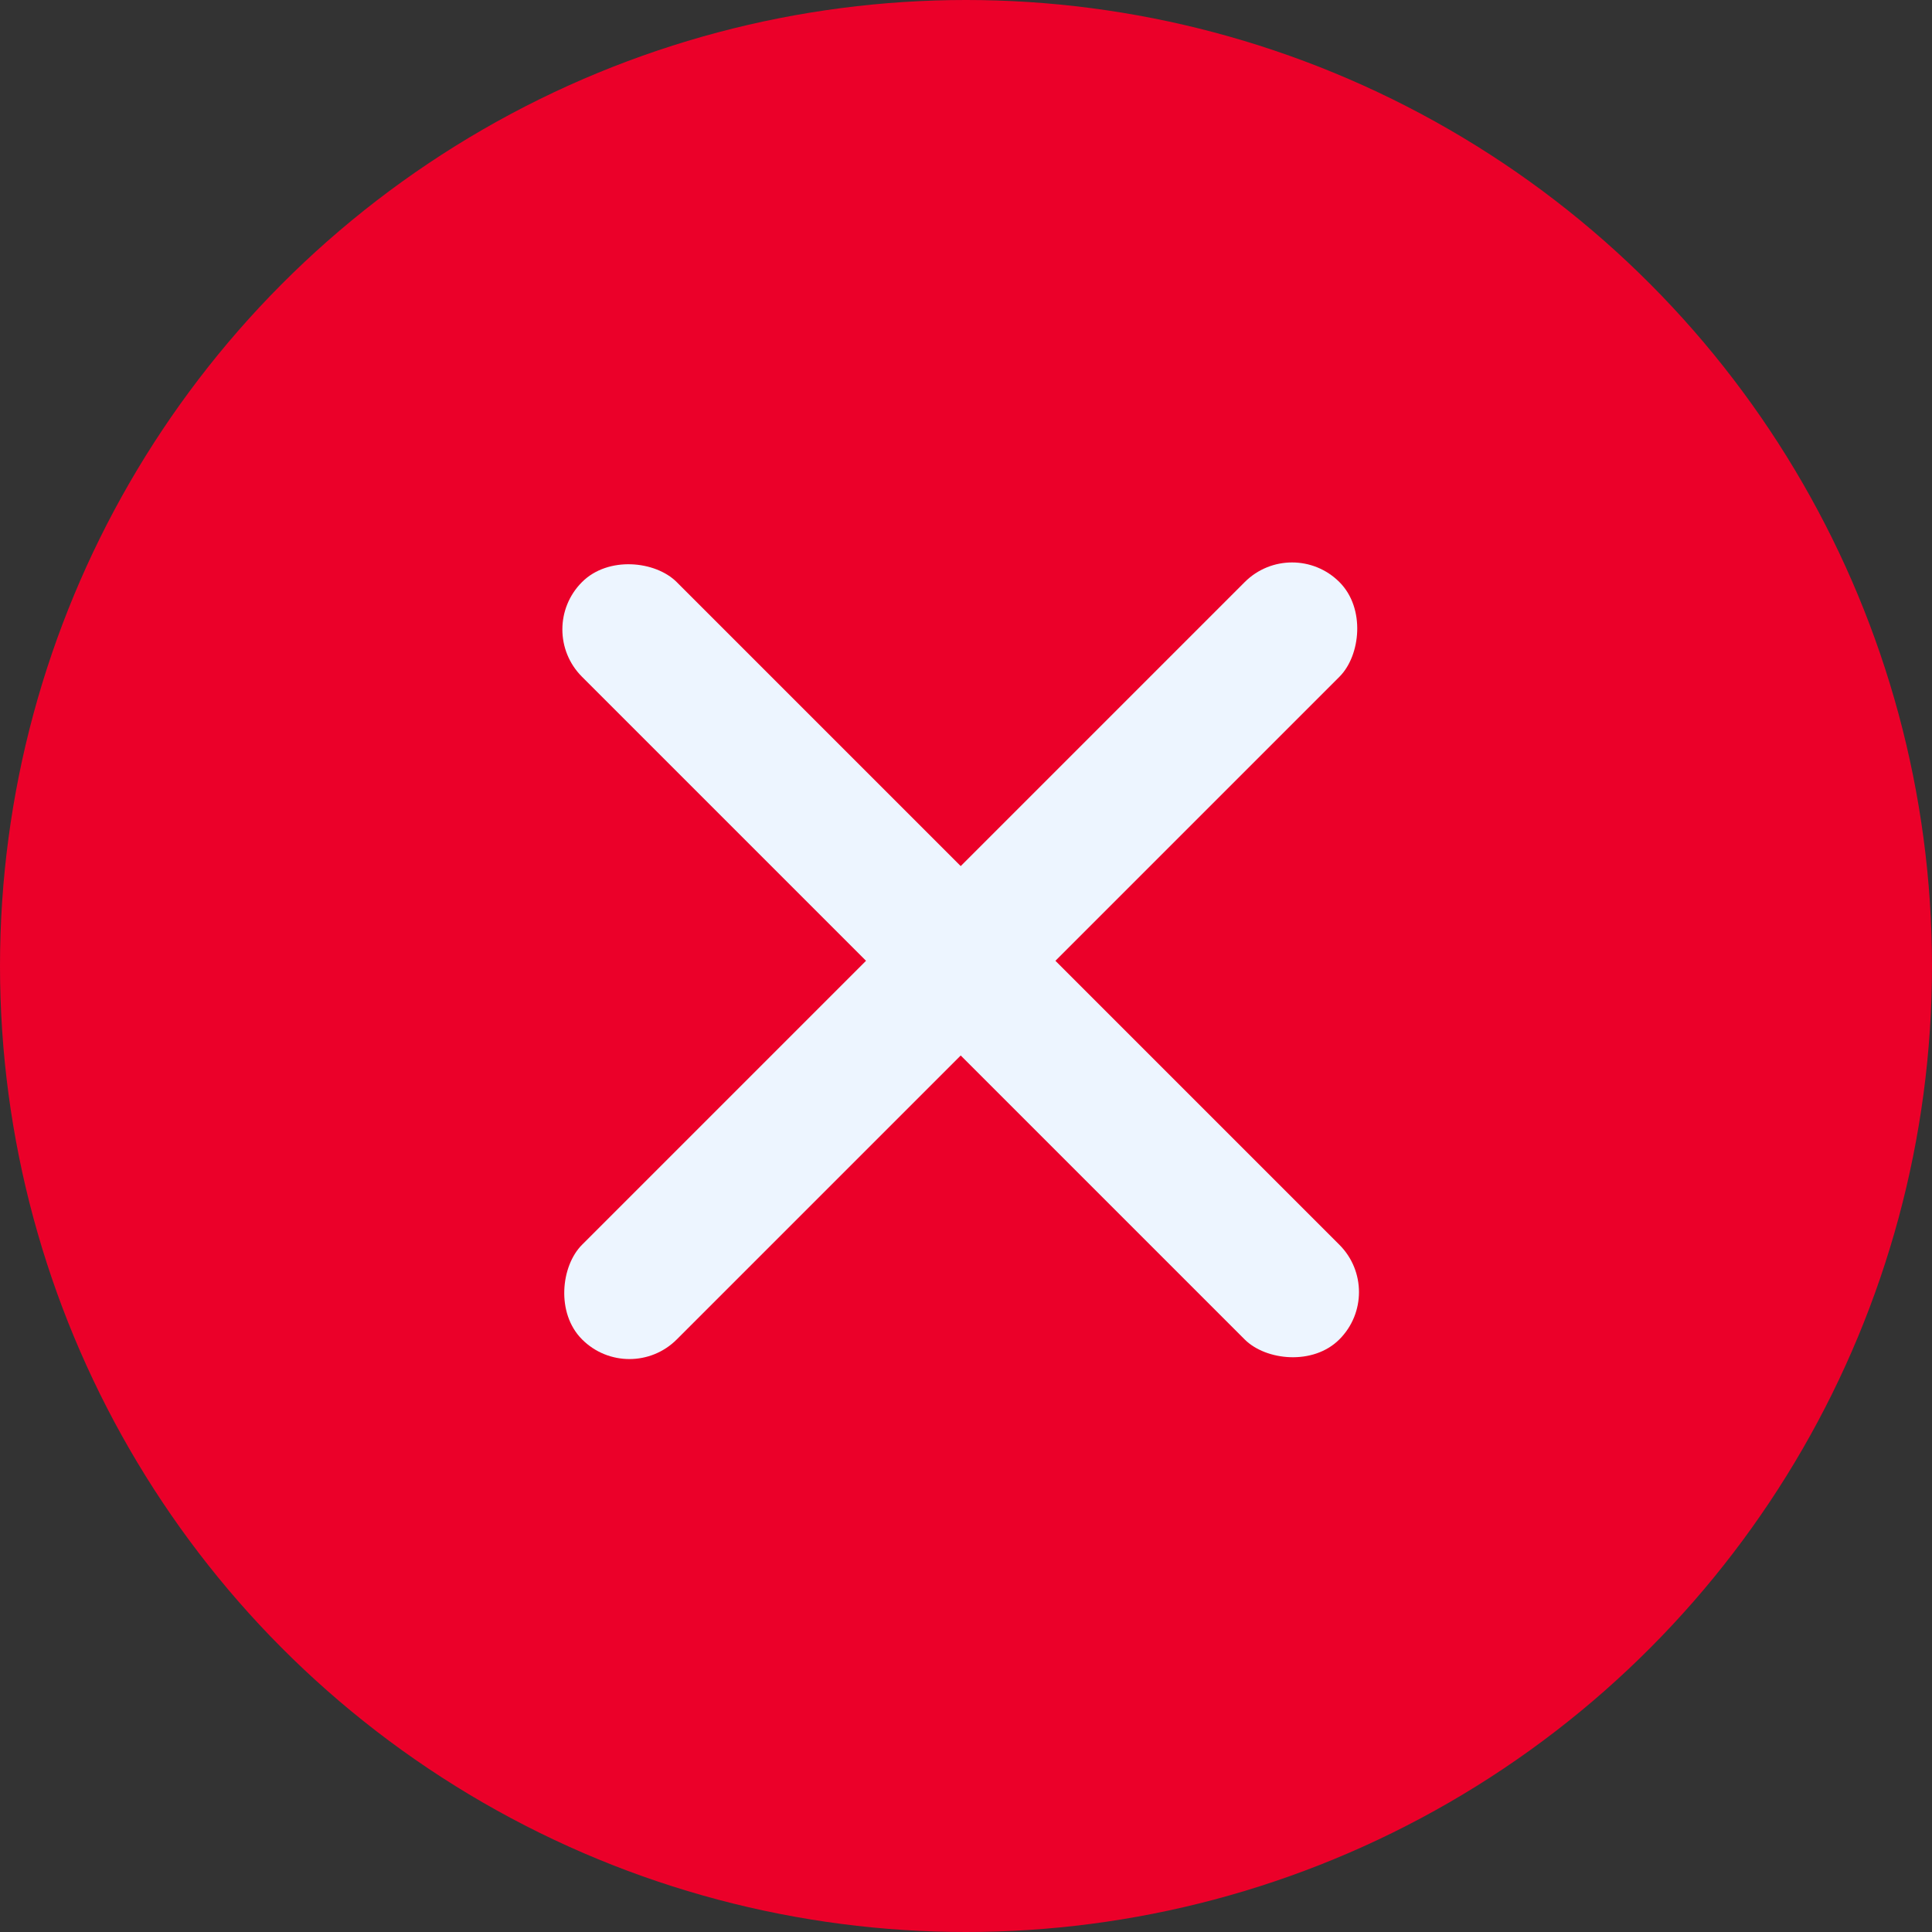 
<svg width="19" height="19" viewBox="0 0 19 19" fill="none" xmlns="http://www.w3.org/2000/svg">
<rect x="0" y="0" width="19" height="19" fill="#333333" stroke="none"/>
<circle cx="9.5" cy="9.5" r="9.5" fill="#EB0029"/>
<rect x="5.258" y="6.19" width="1.317" height="10.533" rx="0.658" transform="rotate(-45 5.258 6.19)" fill="#EDF5FF"/>
<rect x="6.19" y="13.638" width="1.317" height="10.533" rx="0.658" transform="rotate(-135 6.19 13.638)" fill="#EDF5FF"/>
</svg>
